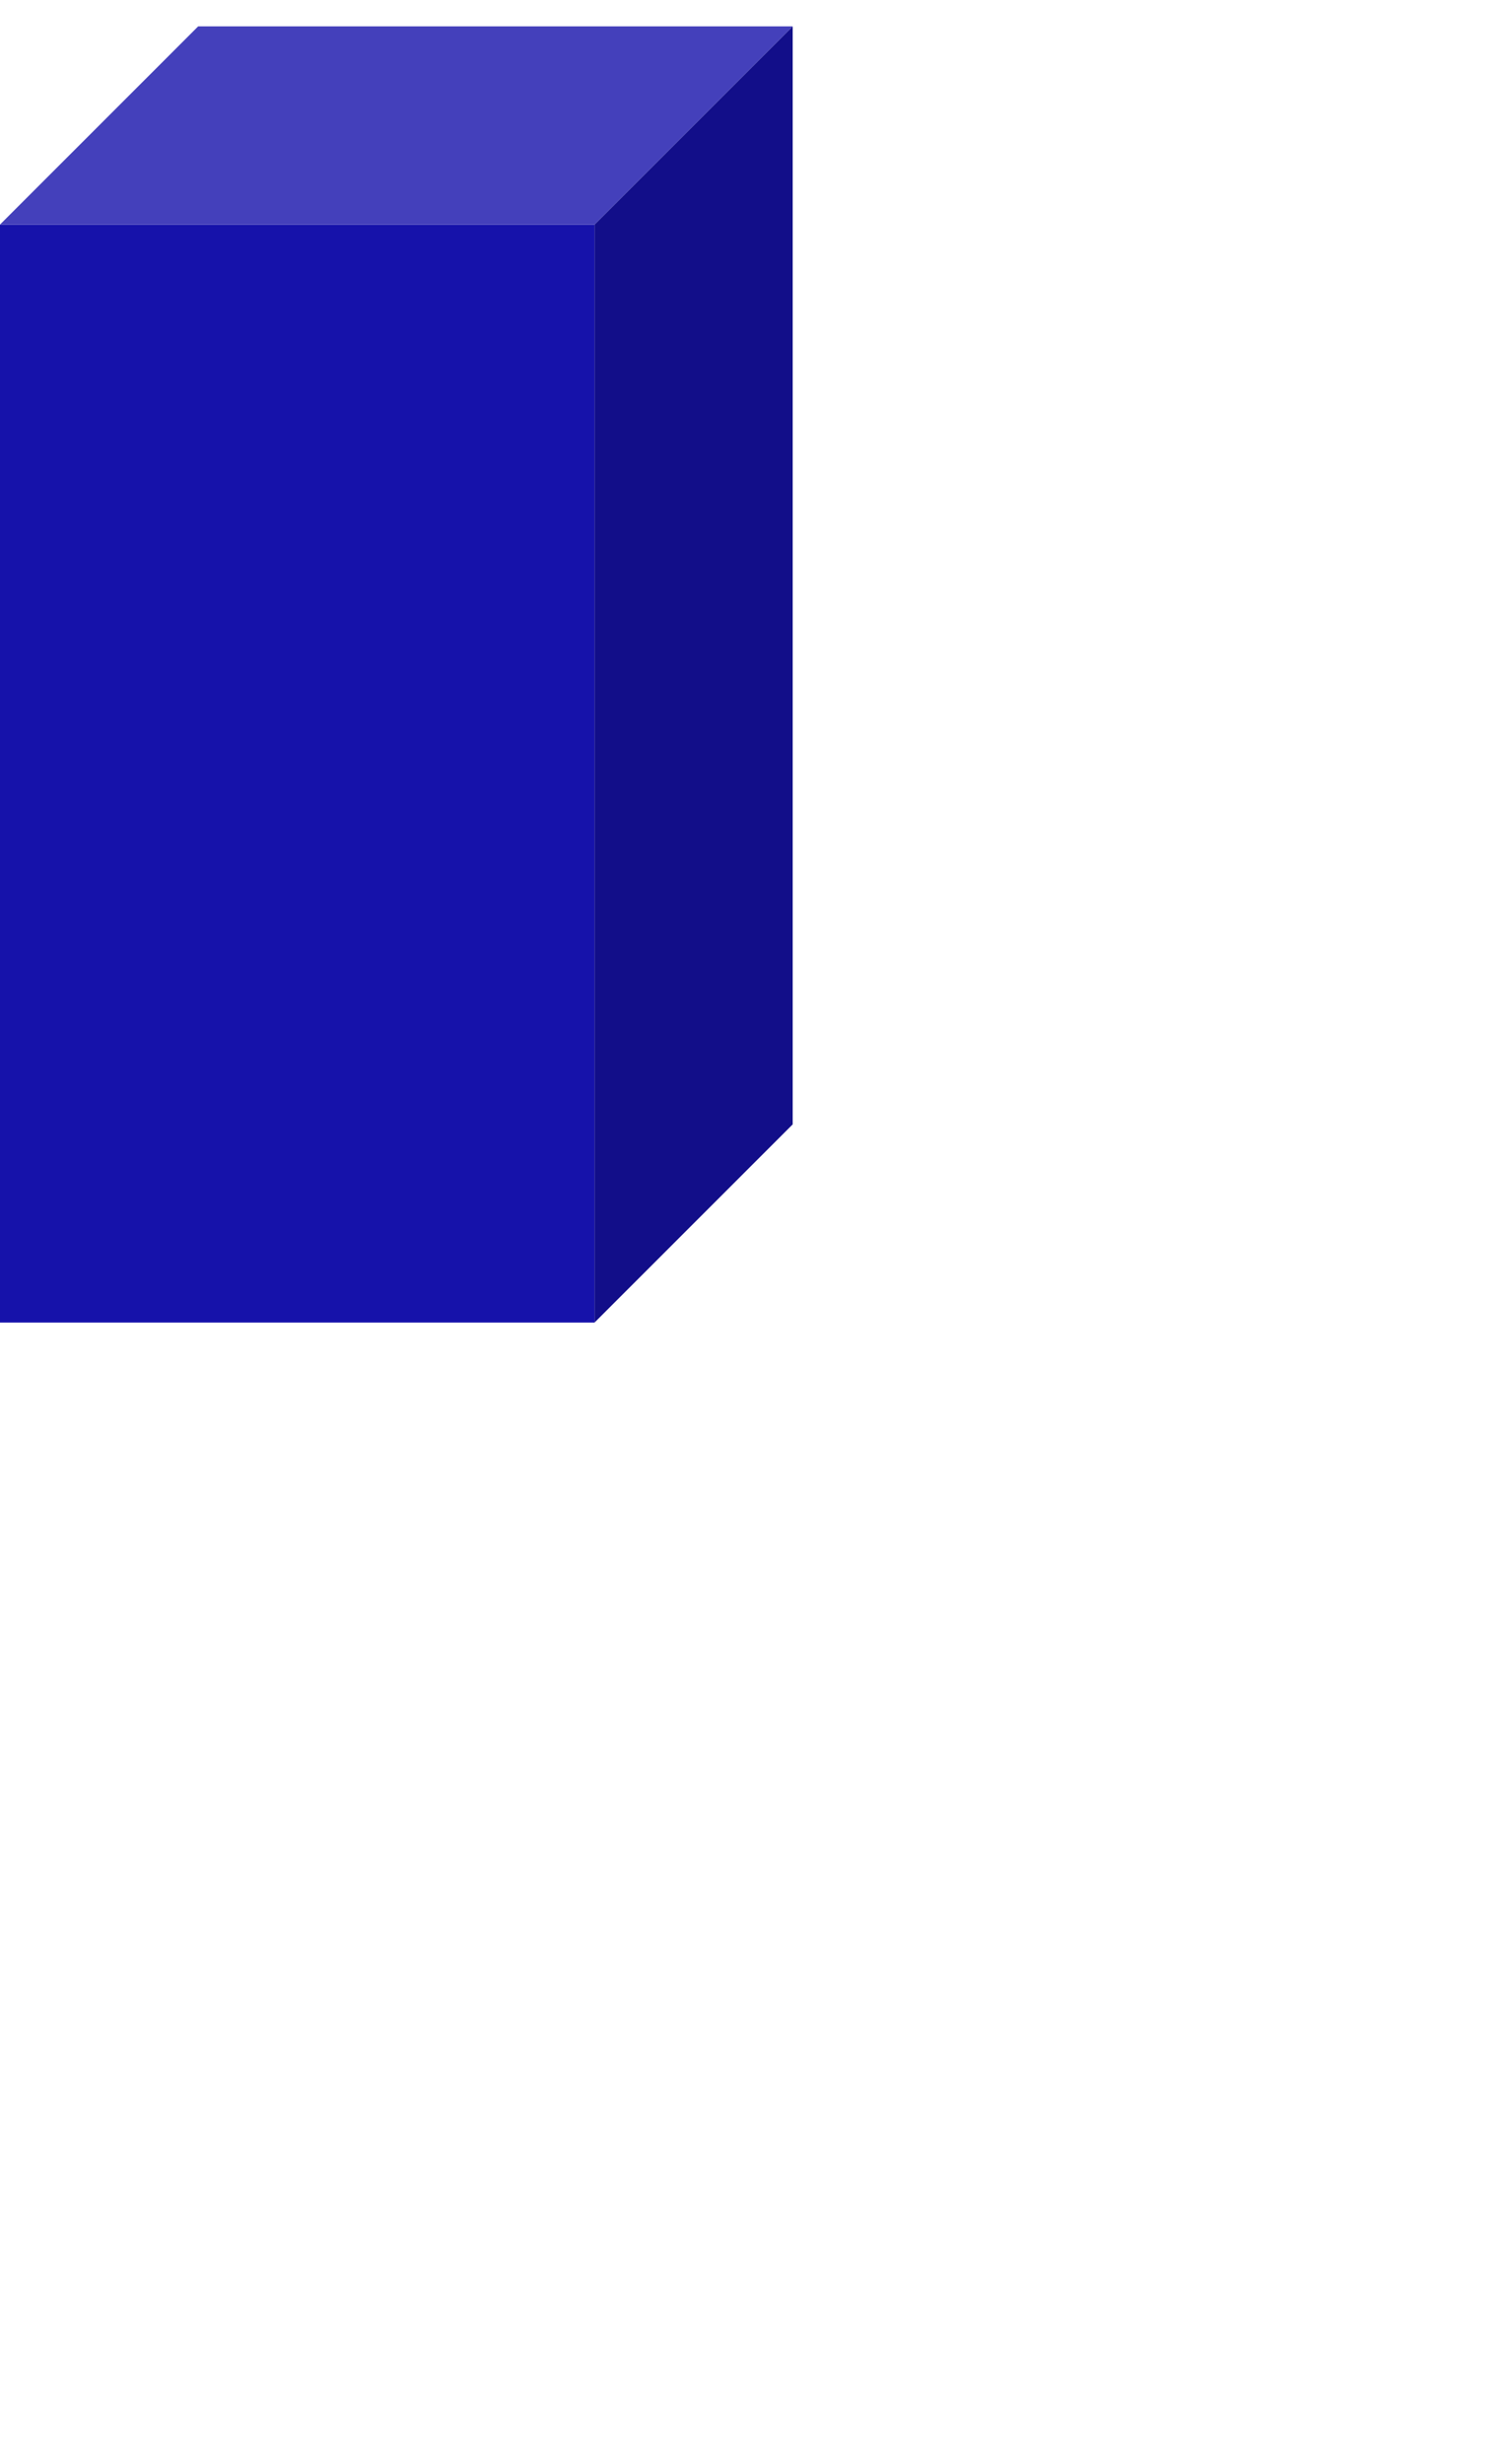 <svg width="263" height="430" xmlns="http://www.w3.org/2000/svg" viewBox="0 0 500 800" xmlns:xlink="http://www.w3.org/1999/xlink" xml:space="preserve" overflow="hidden"><defs><clipPath id="clip0"><rect x="1261" y="1053" width="263" height="430"/></clipPath></defs><g clip-path="url(#clip0)" transform="translate(-1261 -1053)"><rect x="1261" y="1118.75" width="197.25" height="364.25" fill="#1612AA"/><path d="M1458.25 1118.75 1524 1053 1524 1417.25 1458.25 1483Z" fill="#120E89" fill-rule="evenodd"/><path d="M1261 1118.75 1326.75 1053 1524 1053 1458.25 1118.75Z" fill="#4440BB" fill-rule="evenodd"/></g></svg>